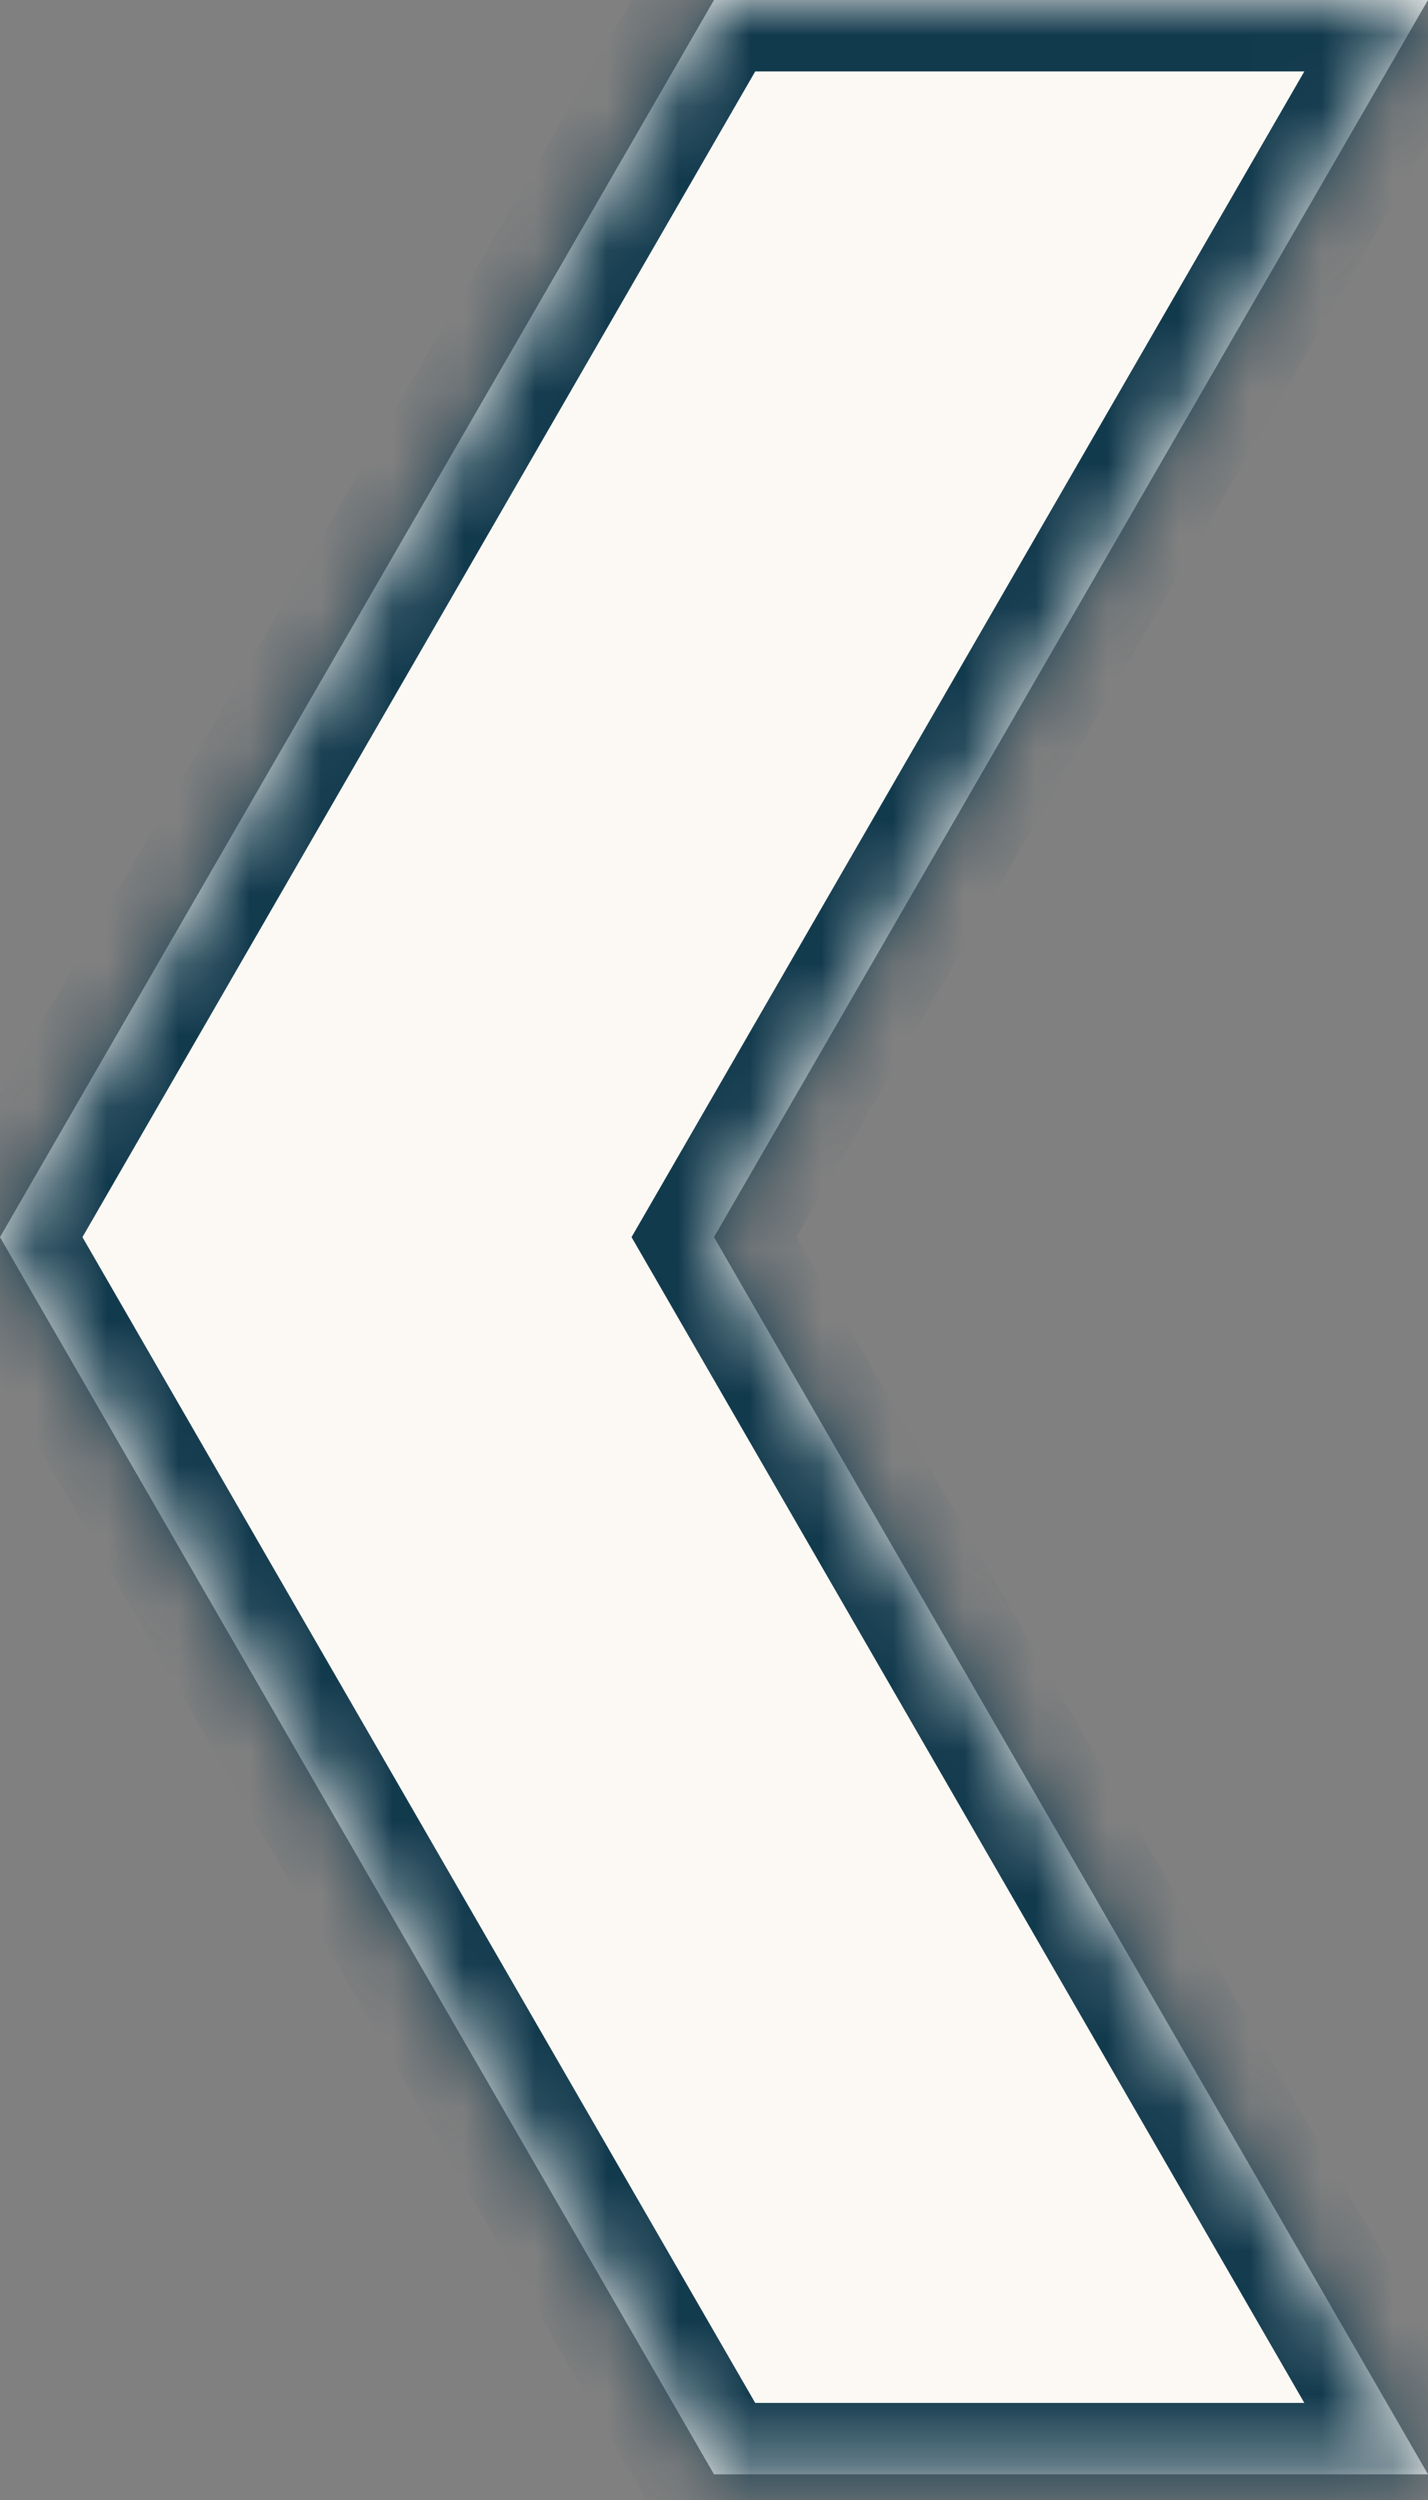 <svg width="20" height="35" viewBox="0 0 20 35" fill="none" xmlns="http://www.w3.org/2000/svg">
<rect x="0" y="0" width="20" height="35" fill="#808080" stroke="none"/>
<mask id="path-1-inside-1_744_86" fill="white">
<path d="M20 34.641H10L0 17.32L10 0H20L10 17.32L20 34.641Z"/>
</mask>
<path d="M20 34.641H10L0 17.32L10 0H20L10 17.32L20 34.641Z" fill="#FCF9F5"/>
<path d="M20 34.641V35.641H21.732L20.866 34.141L20 34.641ZM10 34.641L9.134 35.141L9.423 35.641H10V34.641ZM0 17.32L-0.866 16.82L-1.155 17.32L-0.866 17.82L0 17.32ZM10 0V-1H9.423L9.134 -0.5L10 0ZM20 0L20.866 0.5L21.732 -1H20V0ZM10 17.32L9.134 16.82L8.845 17.32L9.134 17.82L10 17.32ZM20 34.641V33.641H10V34.641V35.641H20V34.641ZM10 34.641L10.866 34.141L0.866 16.82L0 17.32L-0.866 17.82L9.134 35.141L10 34.641ZM0 17.32L0.866 17.82L10.866 0.5L10 0L9.134 -0.5L-0.866 16.82L0 17.32ZM10 0V1H20V0V-1H10V0ZM20 0L19.134 -0.5L9.134 16.82L10 17.32L10.866 17.82L20.866 0.5L20 0ZM10 17.32L9.134 17.82L19.134 35.141L20 34.641L20.866 34.141L10.866 16.82L10 17.32Z" fill="#123A4D" mask="url(#path-1-inside-1_744_86)"/>
</svg>
